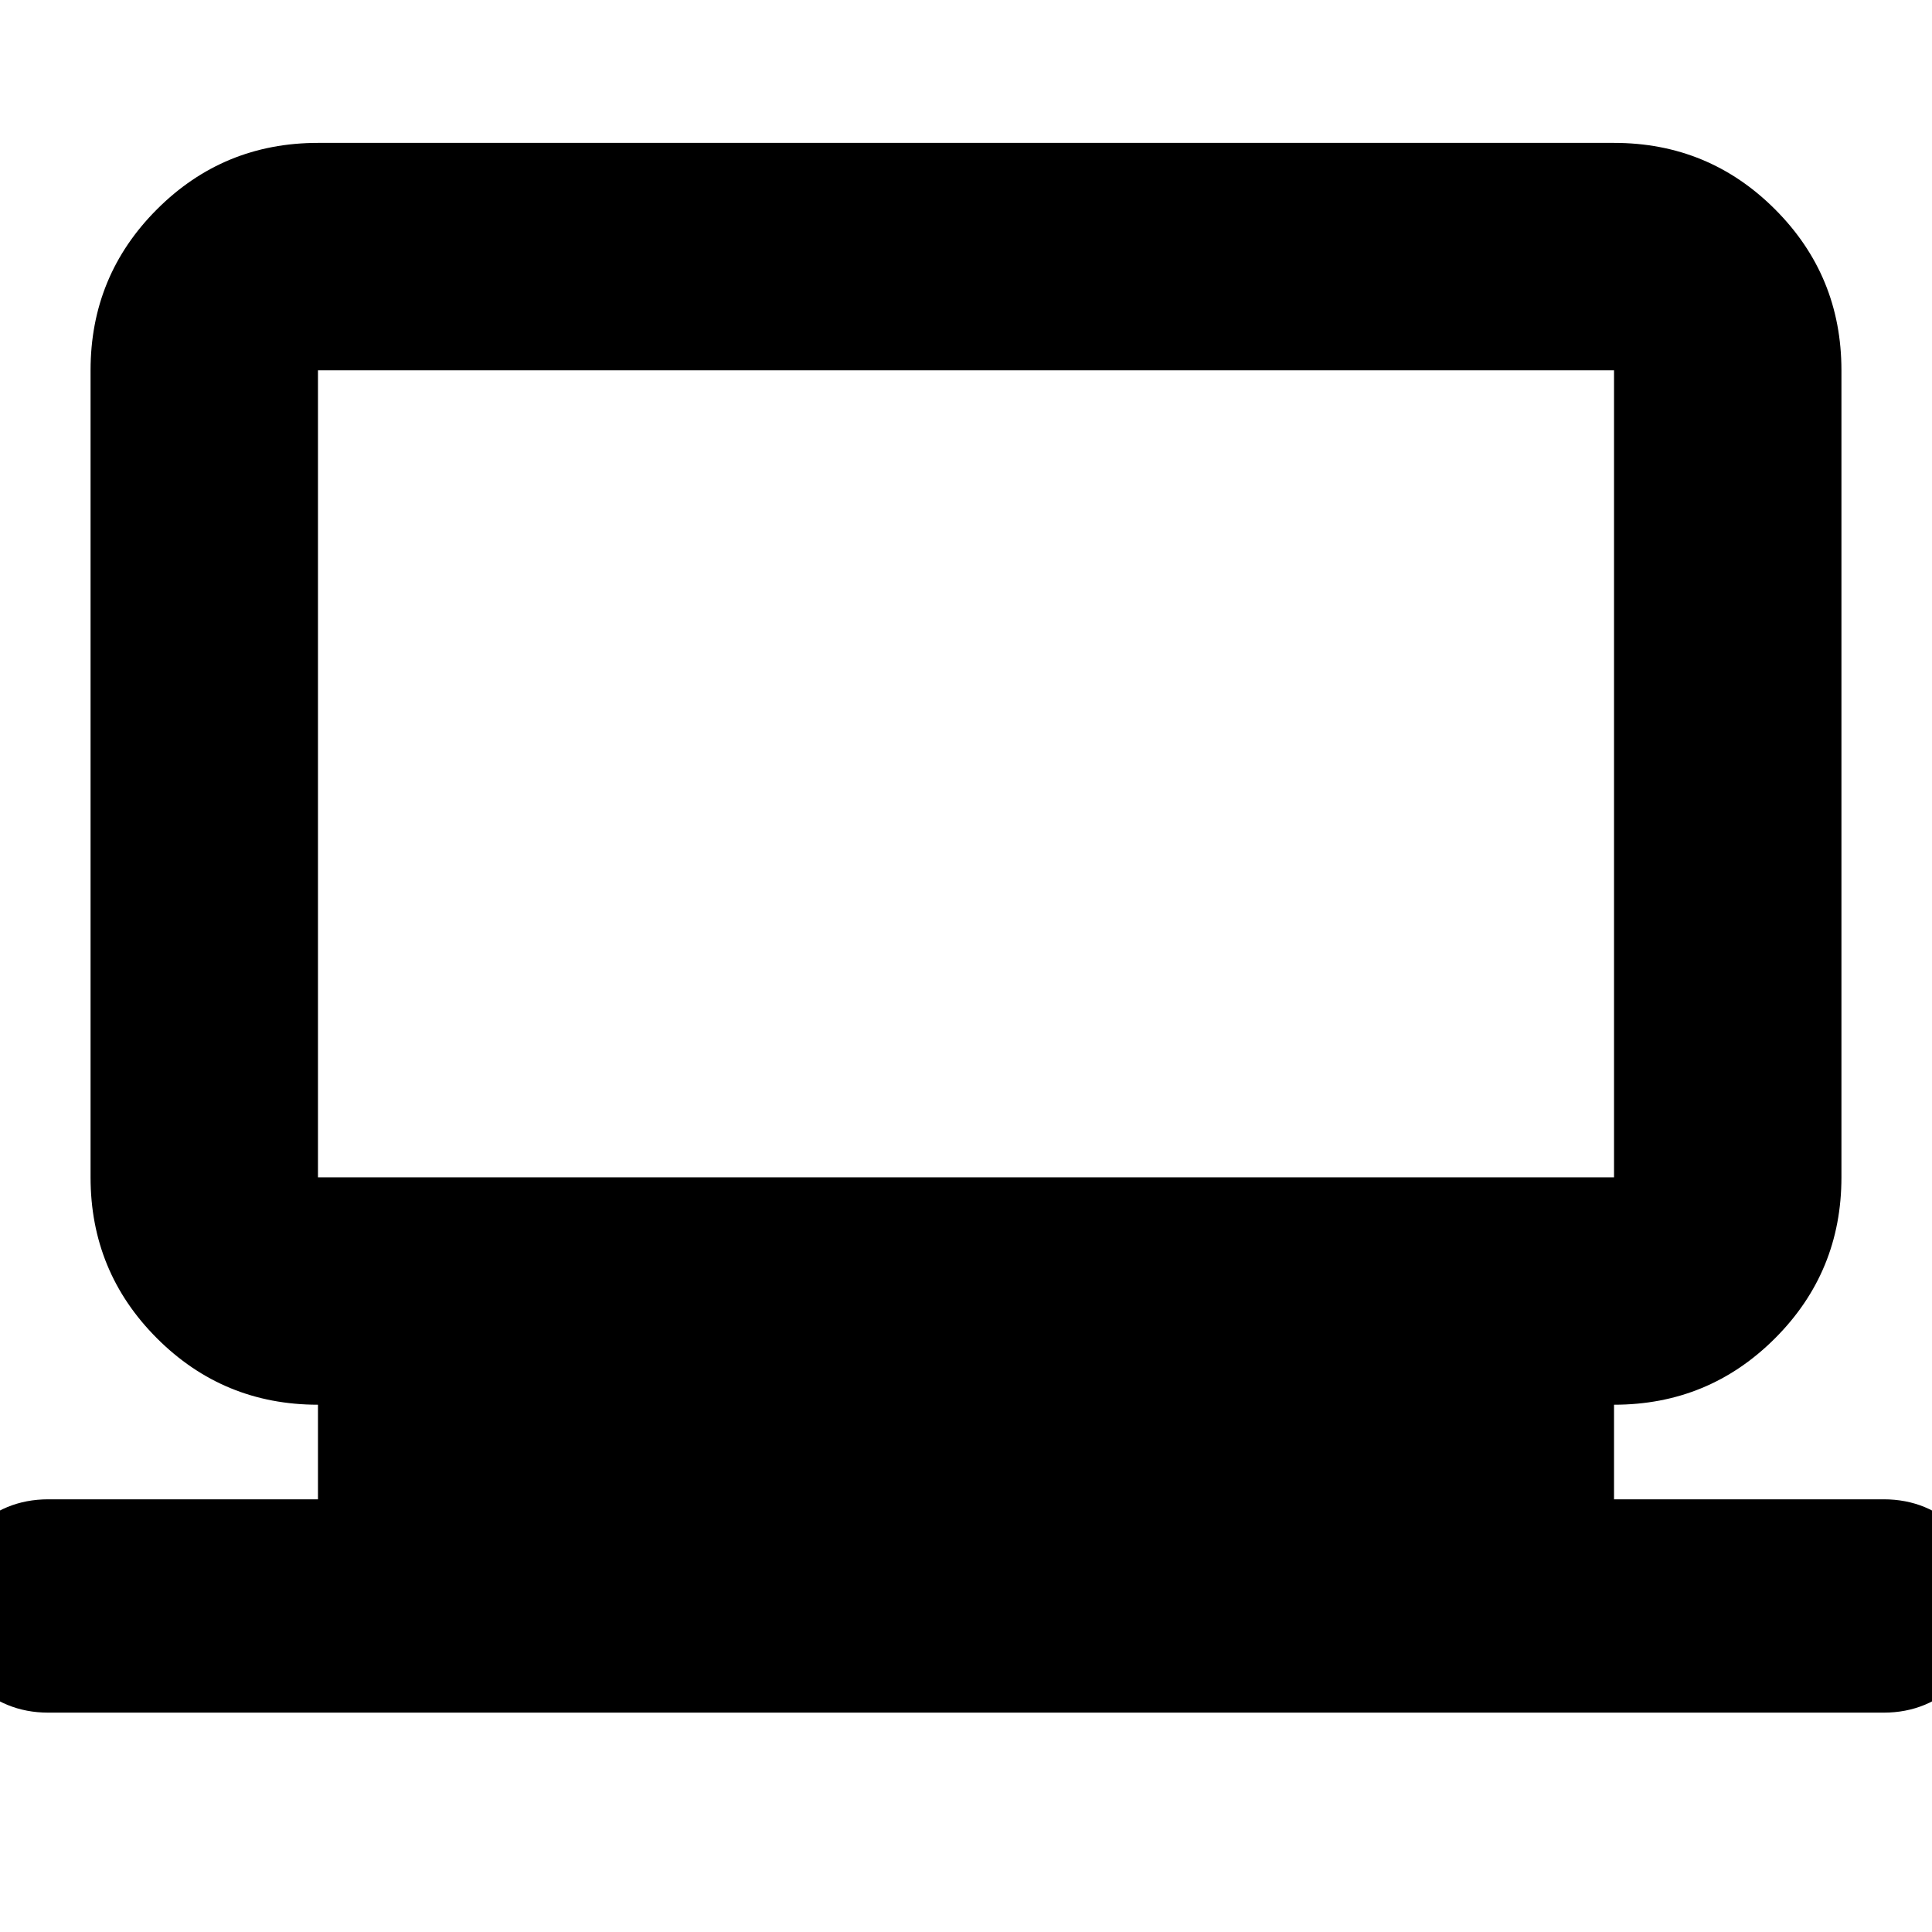<svg xmlns="http://www.w3.org/2000/svg" height="24" width="24"><path d="M.6 21.275q-.55 0-.938-.388-.387-.387-.387-.937t.387-.938q.388-.387.938-.387h3.35V17.45q-1.175 0-2-.825t-.825-2V4.6q0-1.175.825-2t2-.825h16.1q1.175 0 2 .825t.825 2v10.025q0 1.175-.825 2t-2 .825v1.175h3.35q.55 0 .938.387.387.388.387.938 0 .55-.387.937-.388.388-.938.388Zm3.35-6.65h16.1V4.6H3.95v10.025Zm0 0V4.6v10.025Z"/></svg>